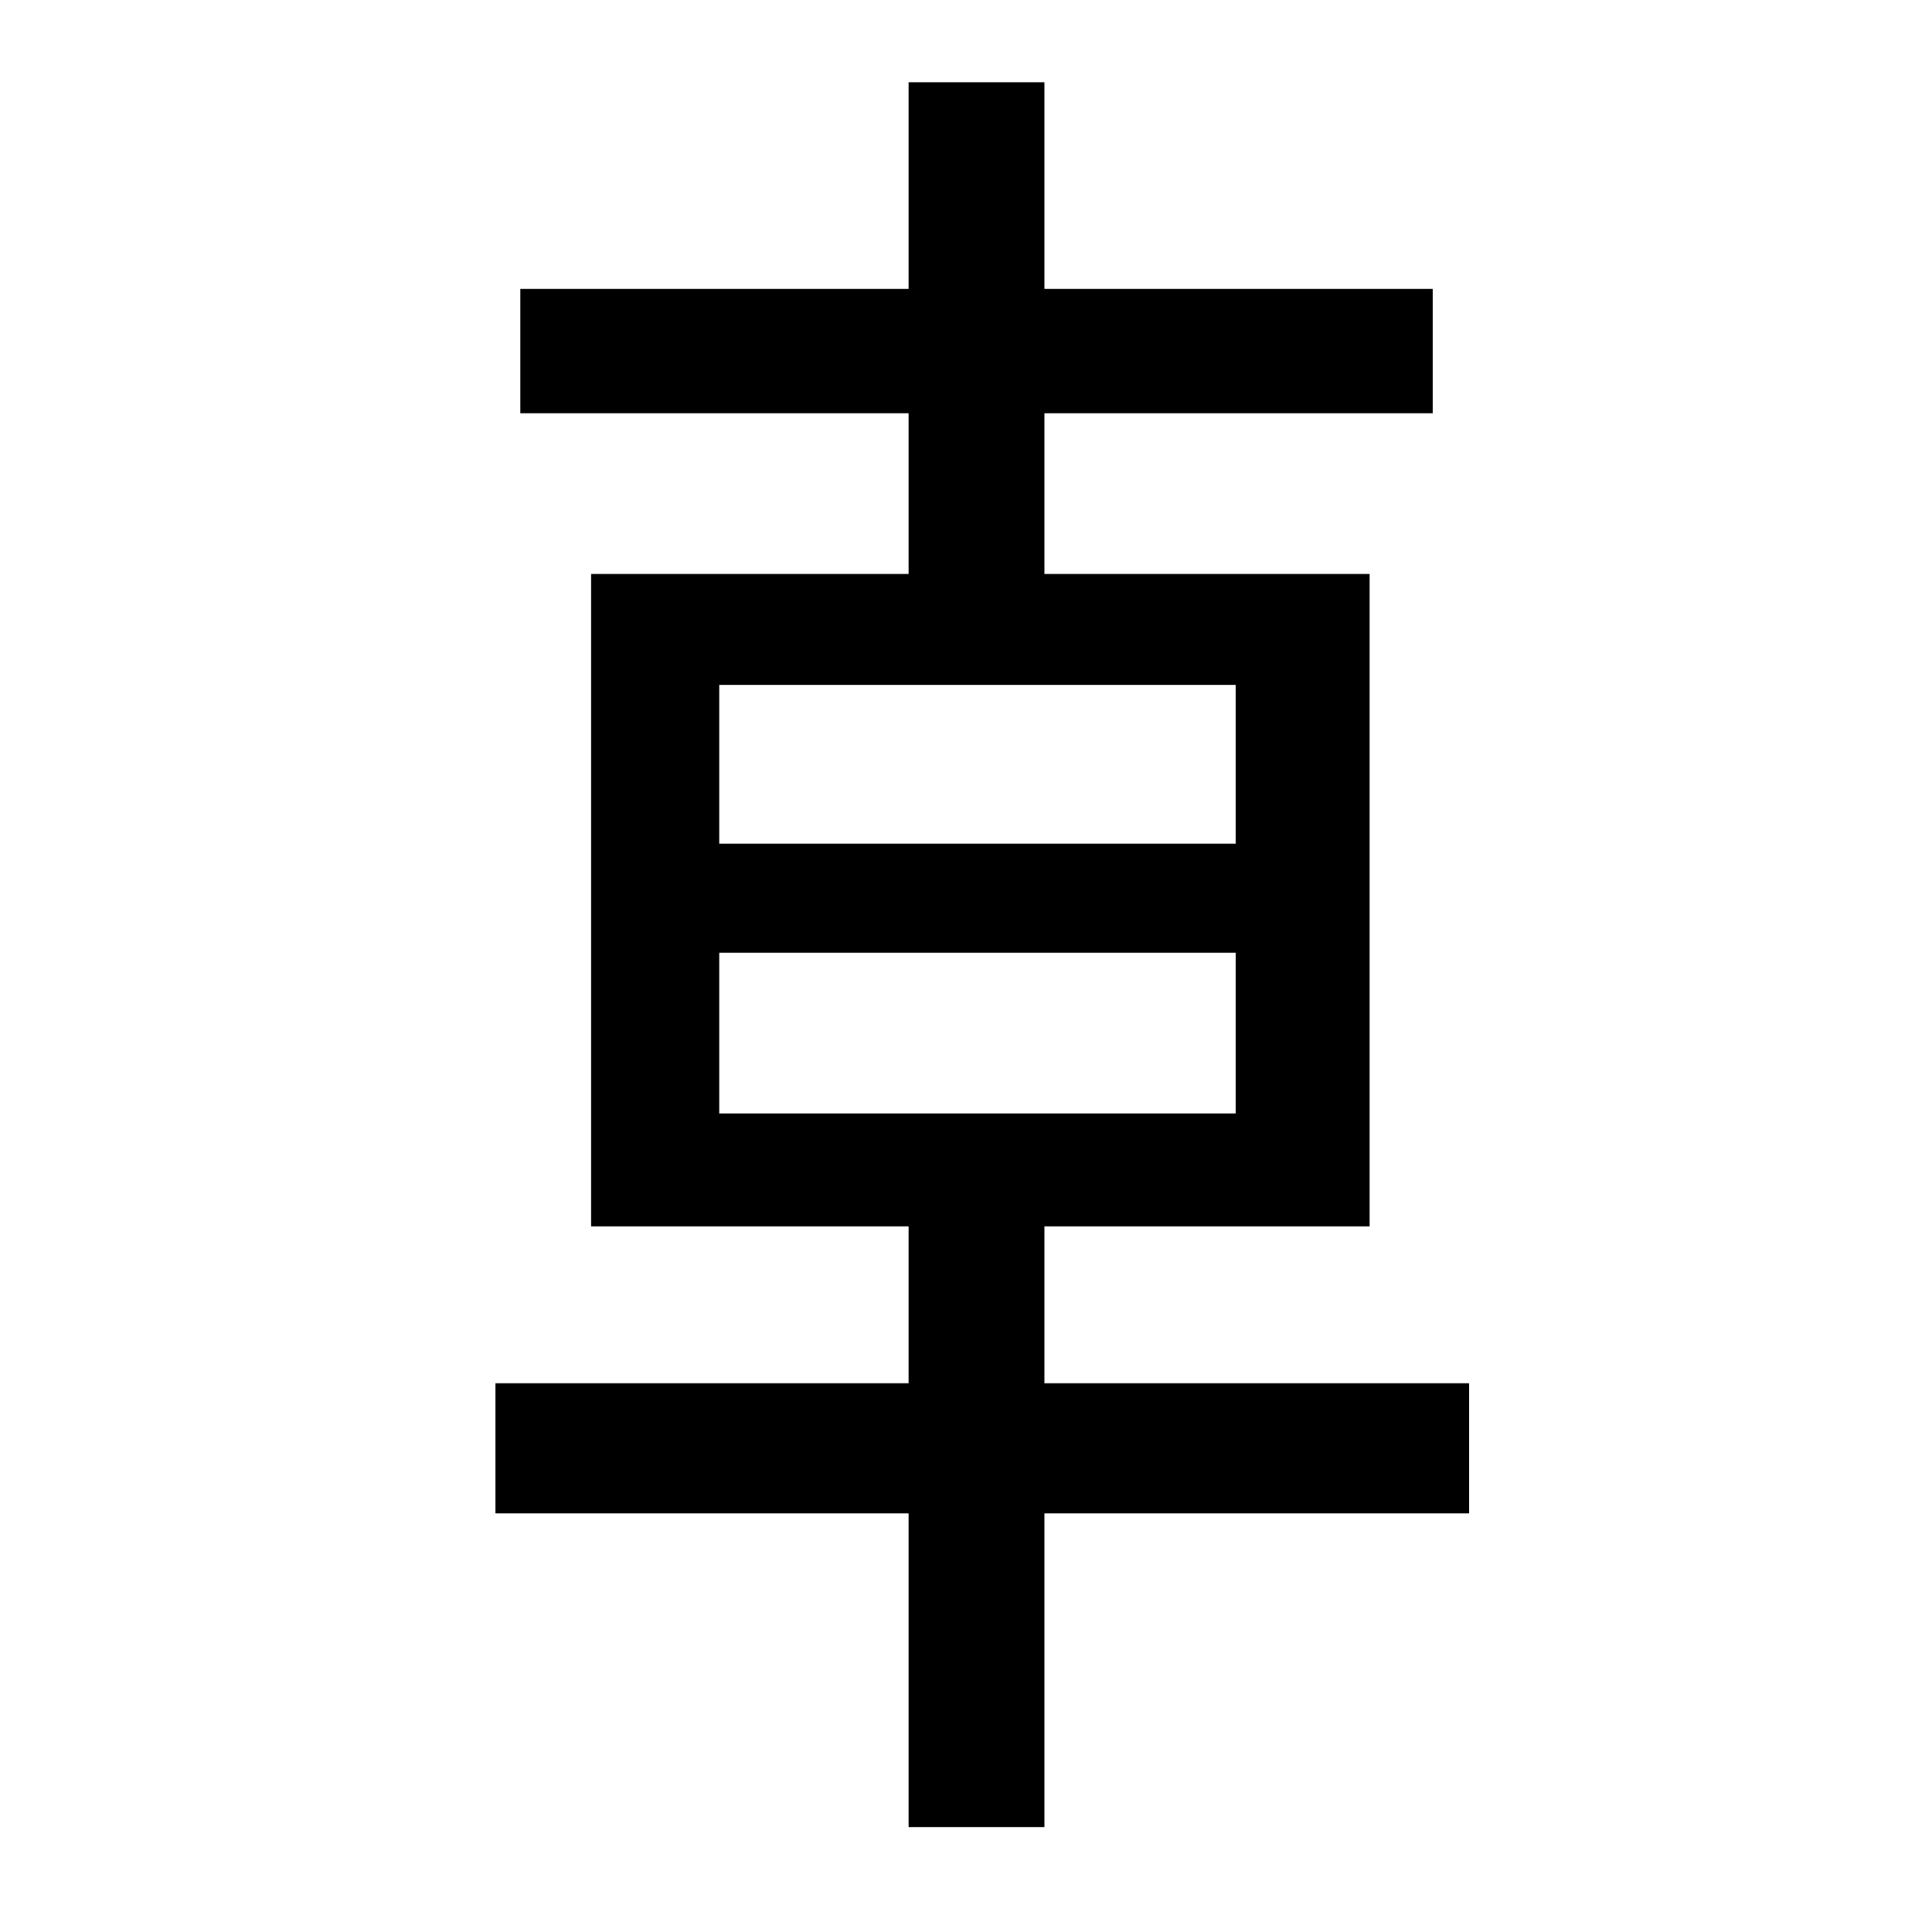 <?xml version="1.0" standalone="no"?>
<!DOCTYPE svg PUBLIC "-//W3C//DTD SVG 1.1//EN" "http://www.w3.org/Graphics/SVG/1.1/DTD/svg11.dtd" >
<svg xmlns="http://www.w3.org/2000/svg" xmlns:xlink="http://www.w3.org/1999/xlink" version="1.1" viewBox="-10 0 1010 1000">
   <path fill="currentColor"
d="M366 498v84h270v-84h-270zM366 358v83h270v-83h-270zM758 723v68h-222v164h-71v-164h-216v-68h216v-82h-166v-341h166v-84h-203v-65h203v-108h71v108h203v65h-203v84h170v341h-170v82h222z" />
</svg>
